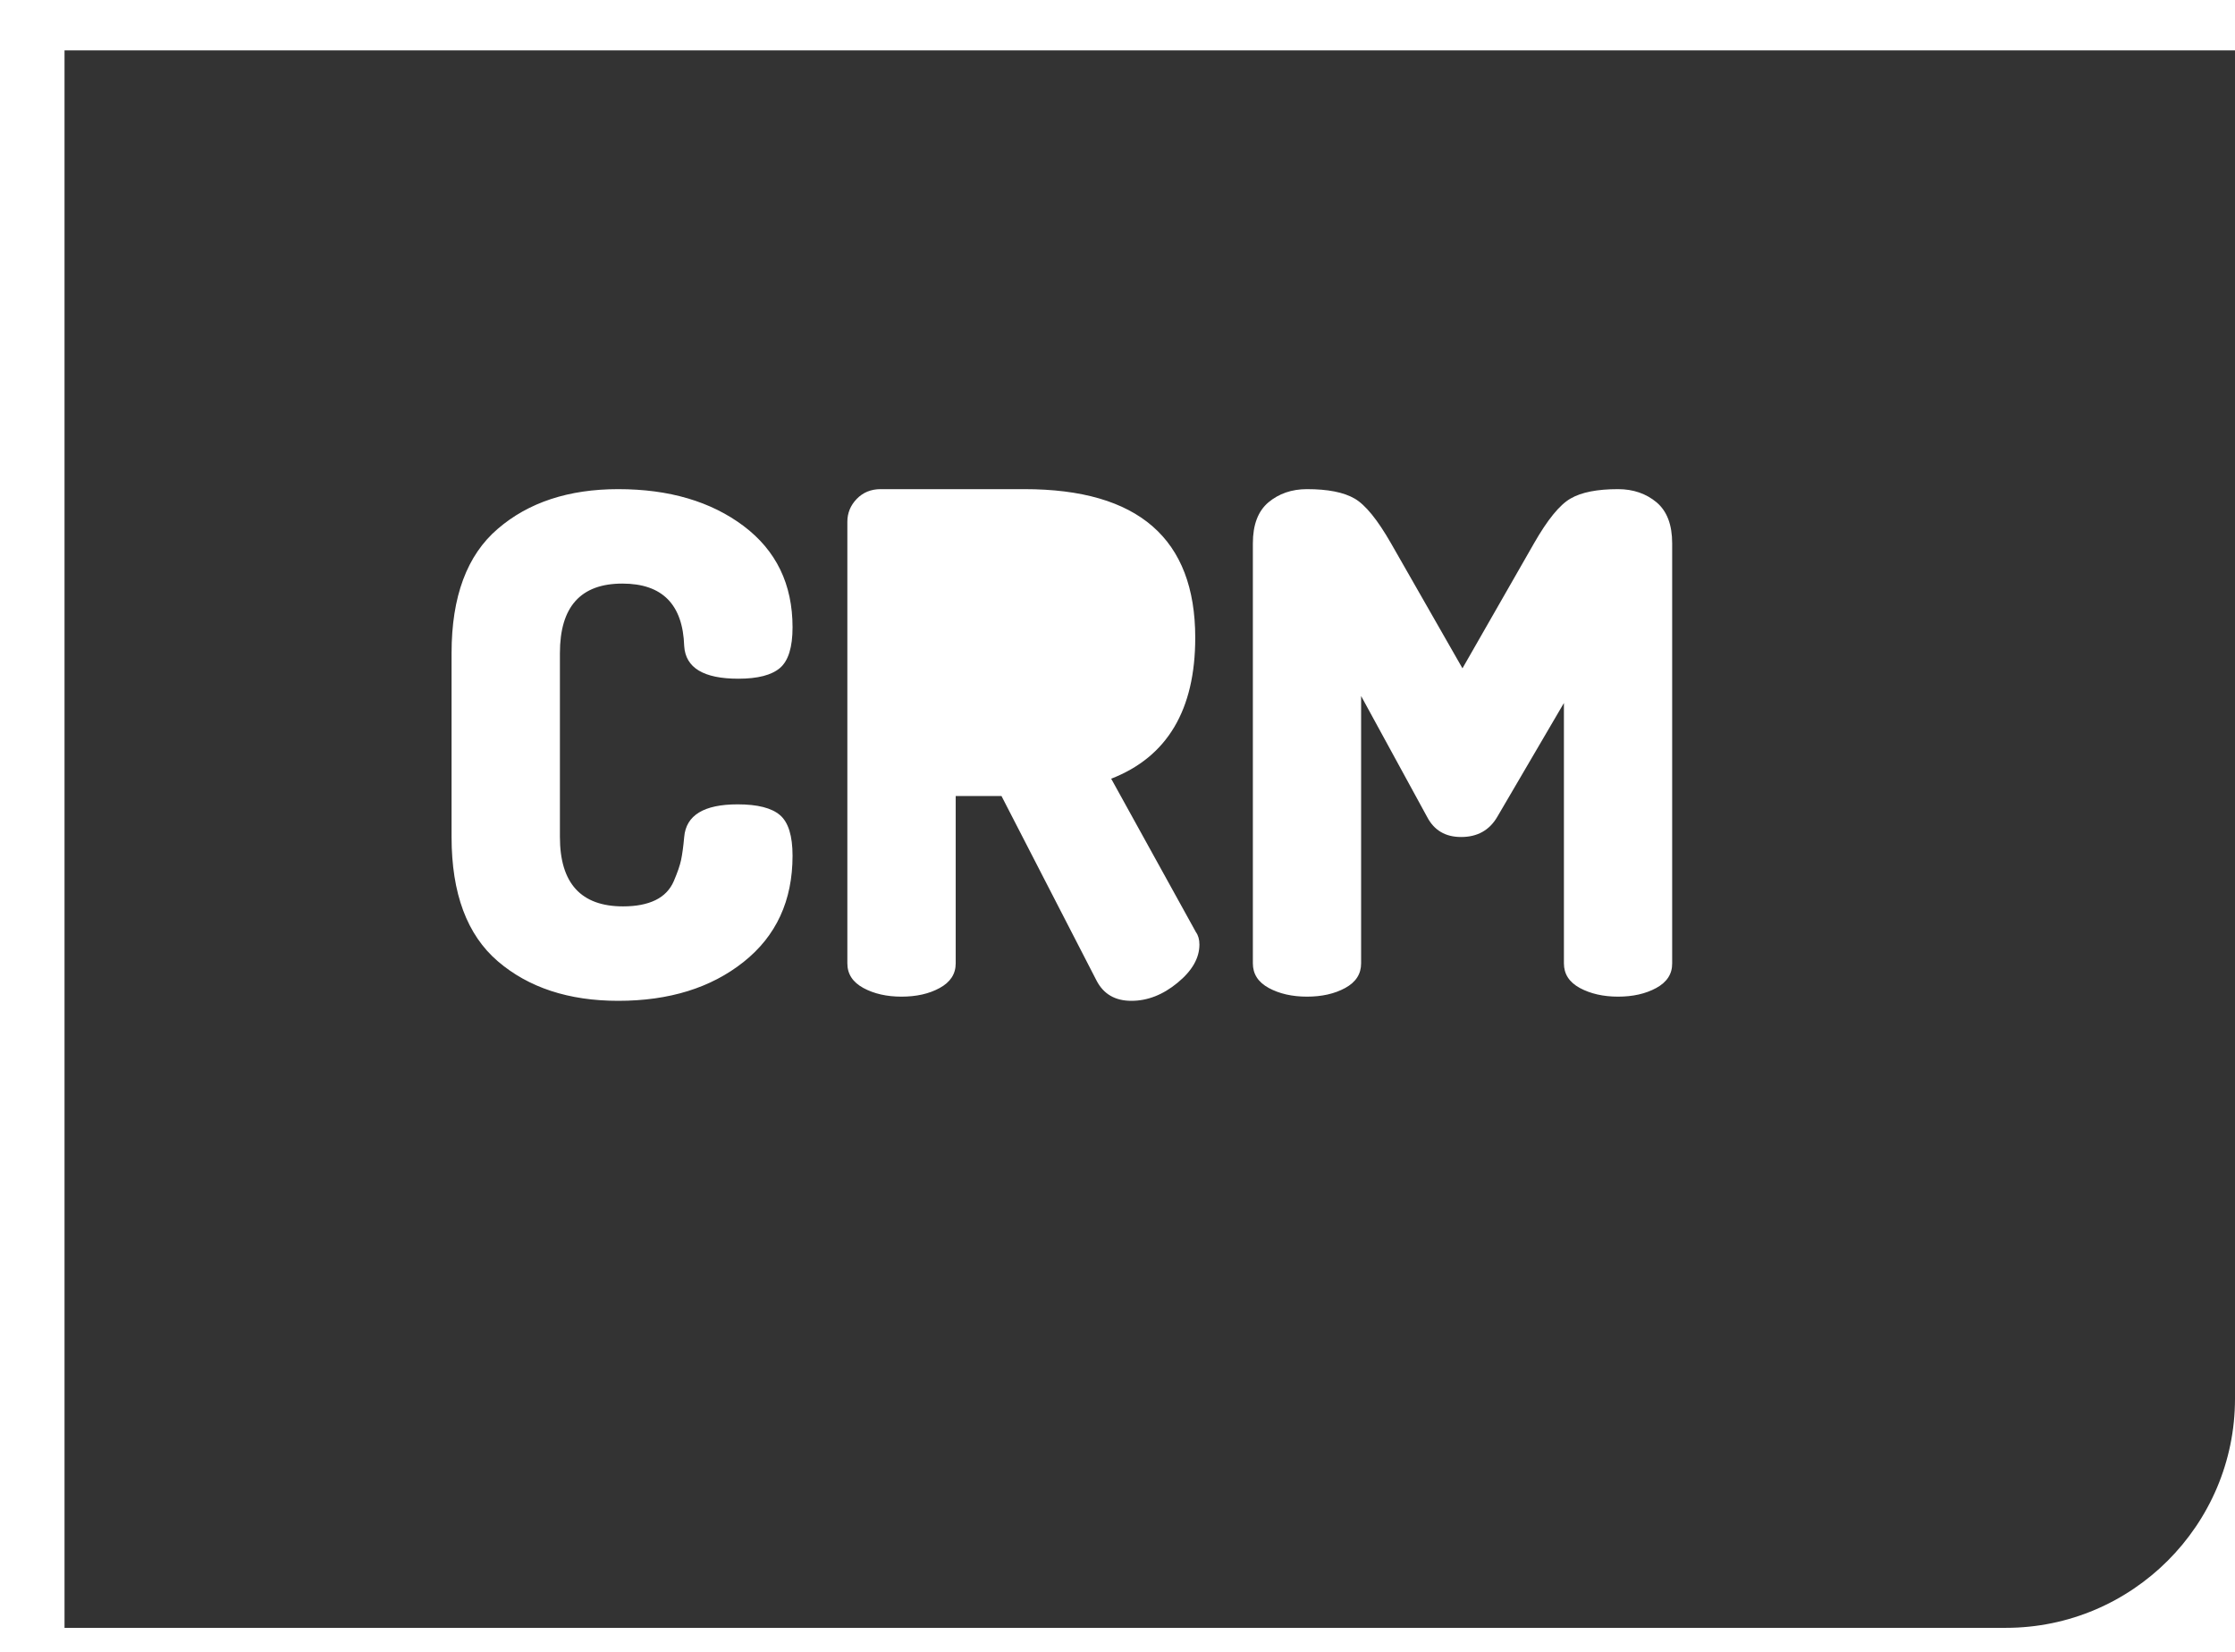 <svg width="23" height="17" viewBox="0 0 23 17" fill="none" xmlns="http://www.w3.org/2000/svg">
<path d="M0.664 0.518V16.753H20.641C21.942 16.753 23 15.695 23 14.394V0.518H0.664ZM6.412 9.328C6.546 9.328 6.656 9.307 6.745 9.264C6.833 9.221 6.896 9.156 6.934 9.068C6.972 8.979 6.997 8.907 7.009 8.85C7.021 8.792 7.032 8.714 7.041 8.614C7.06 8.39 7.244 8.278 7.591 8.278C7.796 8.278 7.941 8.315 8.027 8.389C8.113 8.463 8.156 8.602 8.156 8.807C8.156 9.269 7.988 9.633 7.652 9.9C7.316 10.167 6.886 10.3 6.362 10.3C5.853 10.3 5.439 10.164 5.123 9.893C4.806 9.621 4.647 9.195 4.647 8.614V6.721C4.647 6.139 4.806 5.713 5.123 5.442C5.439 5.17 5.853 5.034 6.362 5.034C6.886 5.034 7.316 5.161 7.652 5.413C7.988 5.666 8.156 6.013 8.156 6.456C8.156 6.661 8.113 6.8 8.027 6.874C7.941 6.948 7.798 6.985 7.598 6.985C7.241 6.985 7.055 6.873 7.041 6.649C7.027 6.22 6.815 6.006 6.405 6.006C5.976 6.006 5.762 6.244 5.762 6.721V8.614C5.762 9.09 5.979 9.328 6.412 9.328ZM12.118 10.114C11.968 10.238 11.809 10.3 11.643 10.3C11.476 10.3 11.357 10.231 11.285 10.093L10.306 8.192H9.835V9.914C9.835 10.024 9.78 10.108 9.67 10.168C9.561 10.228 9.43 10.257 9.277 10.257C9.125 10.257 8.994 10.227 8.885 10.168C8.775 10.108 8.72 10.024 8.72 9.914V5.37C8.72 5.28 8.752 5.201 8.817 5.134C8.881 5.068 8.963 5.034 9.063 5.034H10.542C11.714 5.034 12.3 5.544 12.3 6.563C12.3 7.306 12.012 7.79 11.435 8.014L12.307 9.593C12.331 9.626 12.343 9.669 12.343 9.721C12.343 9.86 12.268 9.991 12.118 10.114ZM17.044 10.168C16.934 10.228 16.803 10.257 16.651 10.257C16.499 10.257 16.368 10.227 16.258 10.168C16.148 10.108 16.094 10.024 16.094 9.914V7.235L15.408 8.407C15.327 8.545 15.203 8.614 15.036 8.614C14.874 8.614 14.758 8.545 14.686 8.407L14.007 7.163V9.914C14.007 10.024 13.953 10.108 13.843 10.168C13.733 10.228 13.602 10.257 13.45 10.257C13.297 10.257 13.166 10.227 13.057 10.168C12.947 10.108 12.893 10.024 12.893 9.914V5.592C12.893 5.401 12.946 5.261 13.053 5.17C13.161 5.08 13.293 5.034 13.45 5.034C13.664 5.034 13.828 5.066 13.94 5.131C14.051 5.195 14.176 5.349 14.315 5.592L15.05 6.878L15.786 5.592C15.925 5.349 16.05 5.195 16.162 5.131C16.273 5.066 16.437 5.034 16.651 5.034C16.808 5.034 16.94 5.08 17.048 5.17C17.155 5.261 17.208 5.401 17.208 5.592V9.914H17.208C17.209 10.024 17.154 10.108 17.044 10.168Z" fill="#333333"/>
</svg>
